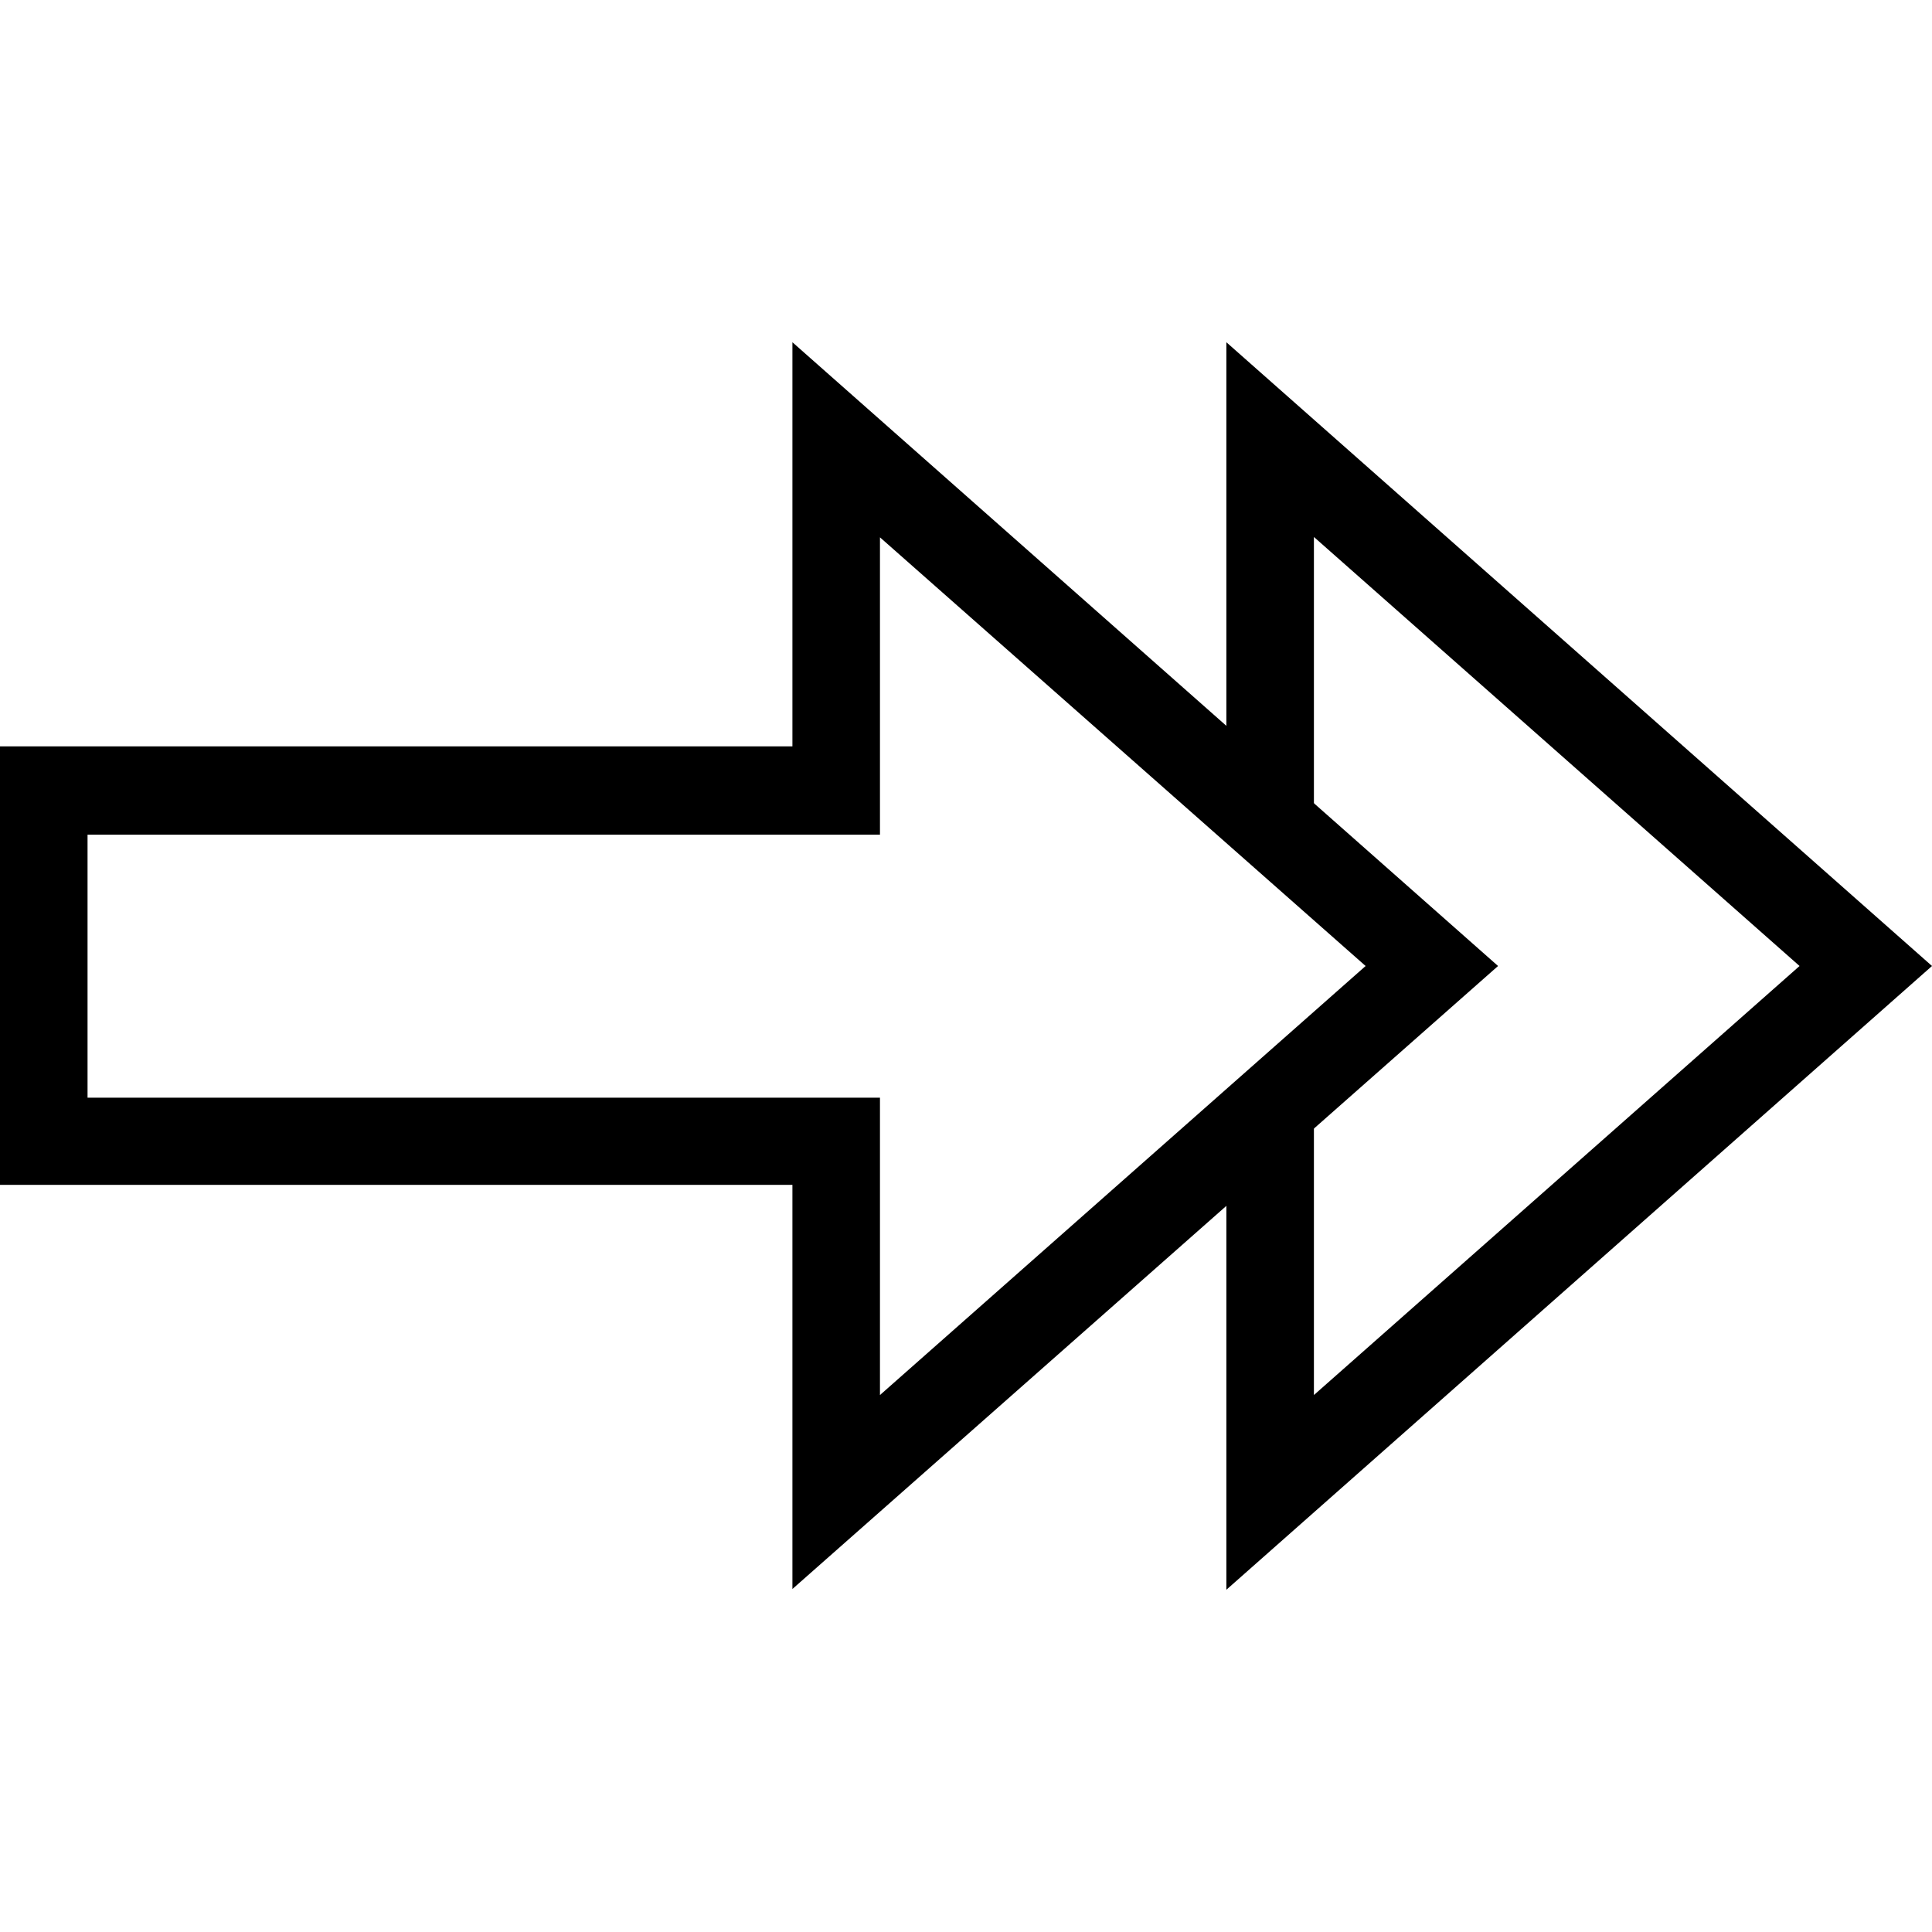 <?xml version="1.0" encoding="utf-8"?>
<!-- Generator: Adobe Illustrator 22.0.1, SVG Export Plug-In . SVG Version: 6.00 Build 0)  -->
<svg version="1.1" id="Capa_1" xmlns="http://www.w3.org/2000/svg" xmlns:xlink="http://www.w3.org/1999/xlink" x="0px" y="0px"
	 viewBox="0 0 512 512" style="enable-background:new 0 0 512 512;" xml:space="preserve">
<style type="text/css">
	.st0{fill:none;}
</style>
<g>
	<g>
		<path d="M397,256L210,90.7v107.1H0v116.2h210v107.1L397,256z M23.2,290.9v-69.7h210v-78.8L361.9,256L233.2,369.7v-78.8H23.2z"/>
	</g>
</g>
<polygon class="st0" points="348.2,290.9 348.2,369.7 476.9,256 348.2,142.3 348.2,221.1 325,221.1 325,290.9 "/>
<polygon points="512,256 325,90.7 325,159 325,197.9 325,221.1 348.2,221.1 348.2,142.3 476.9,256 348.2,369.7 348.2,290.9 
	325,290.9 325,314.1 325,336 325,421.3 "/>
</svg>
